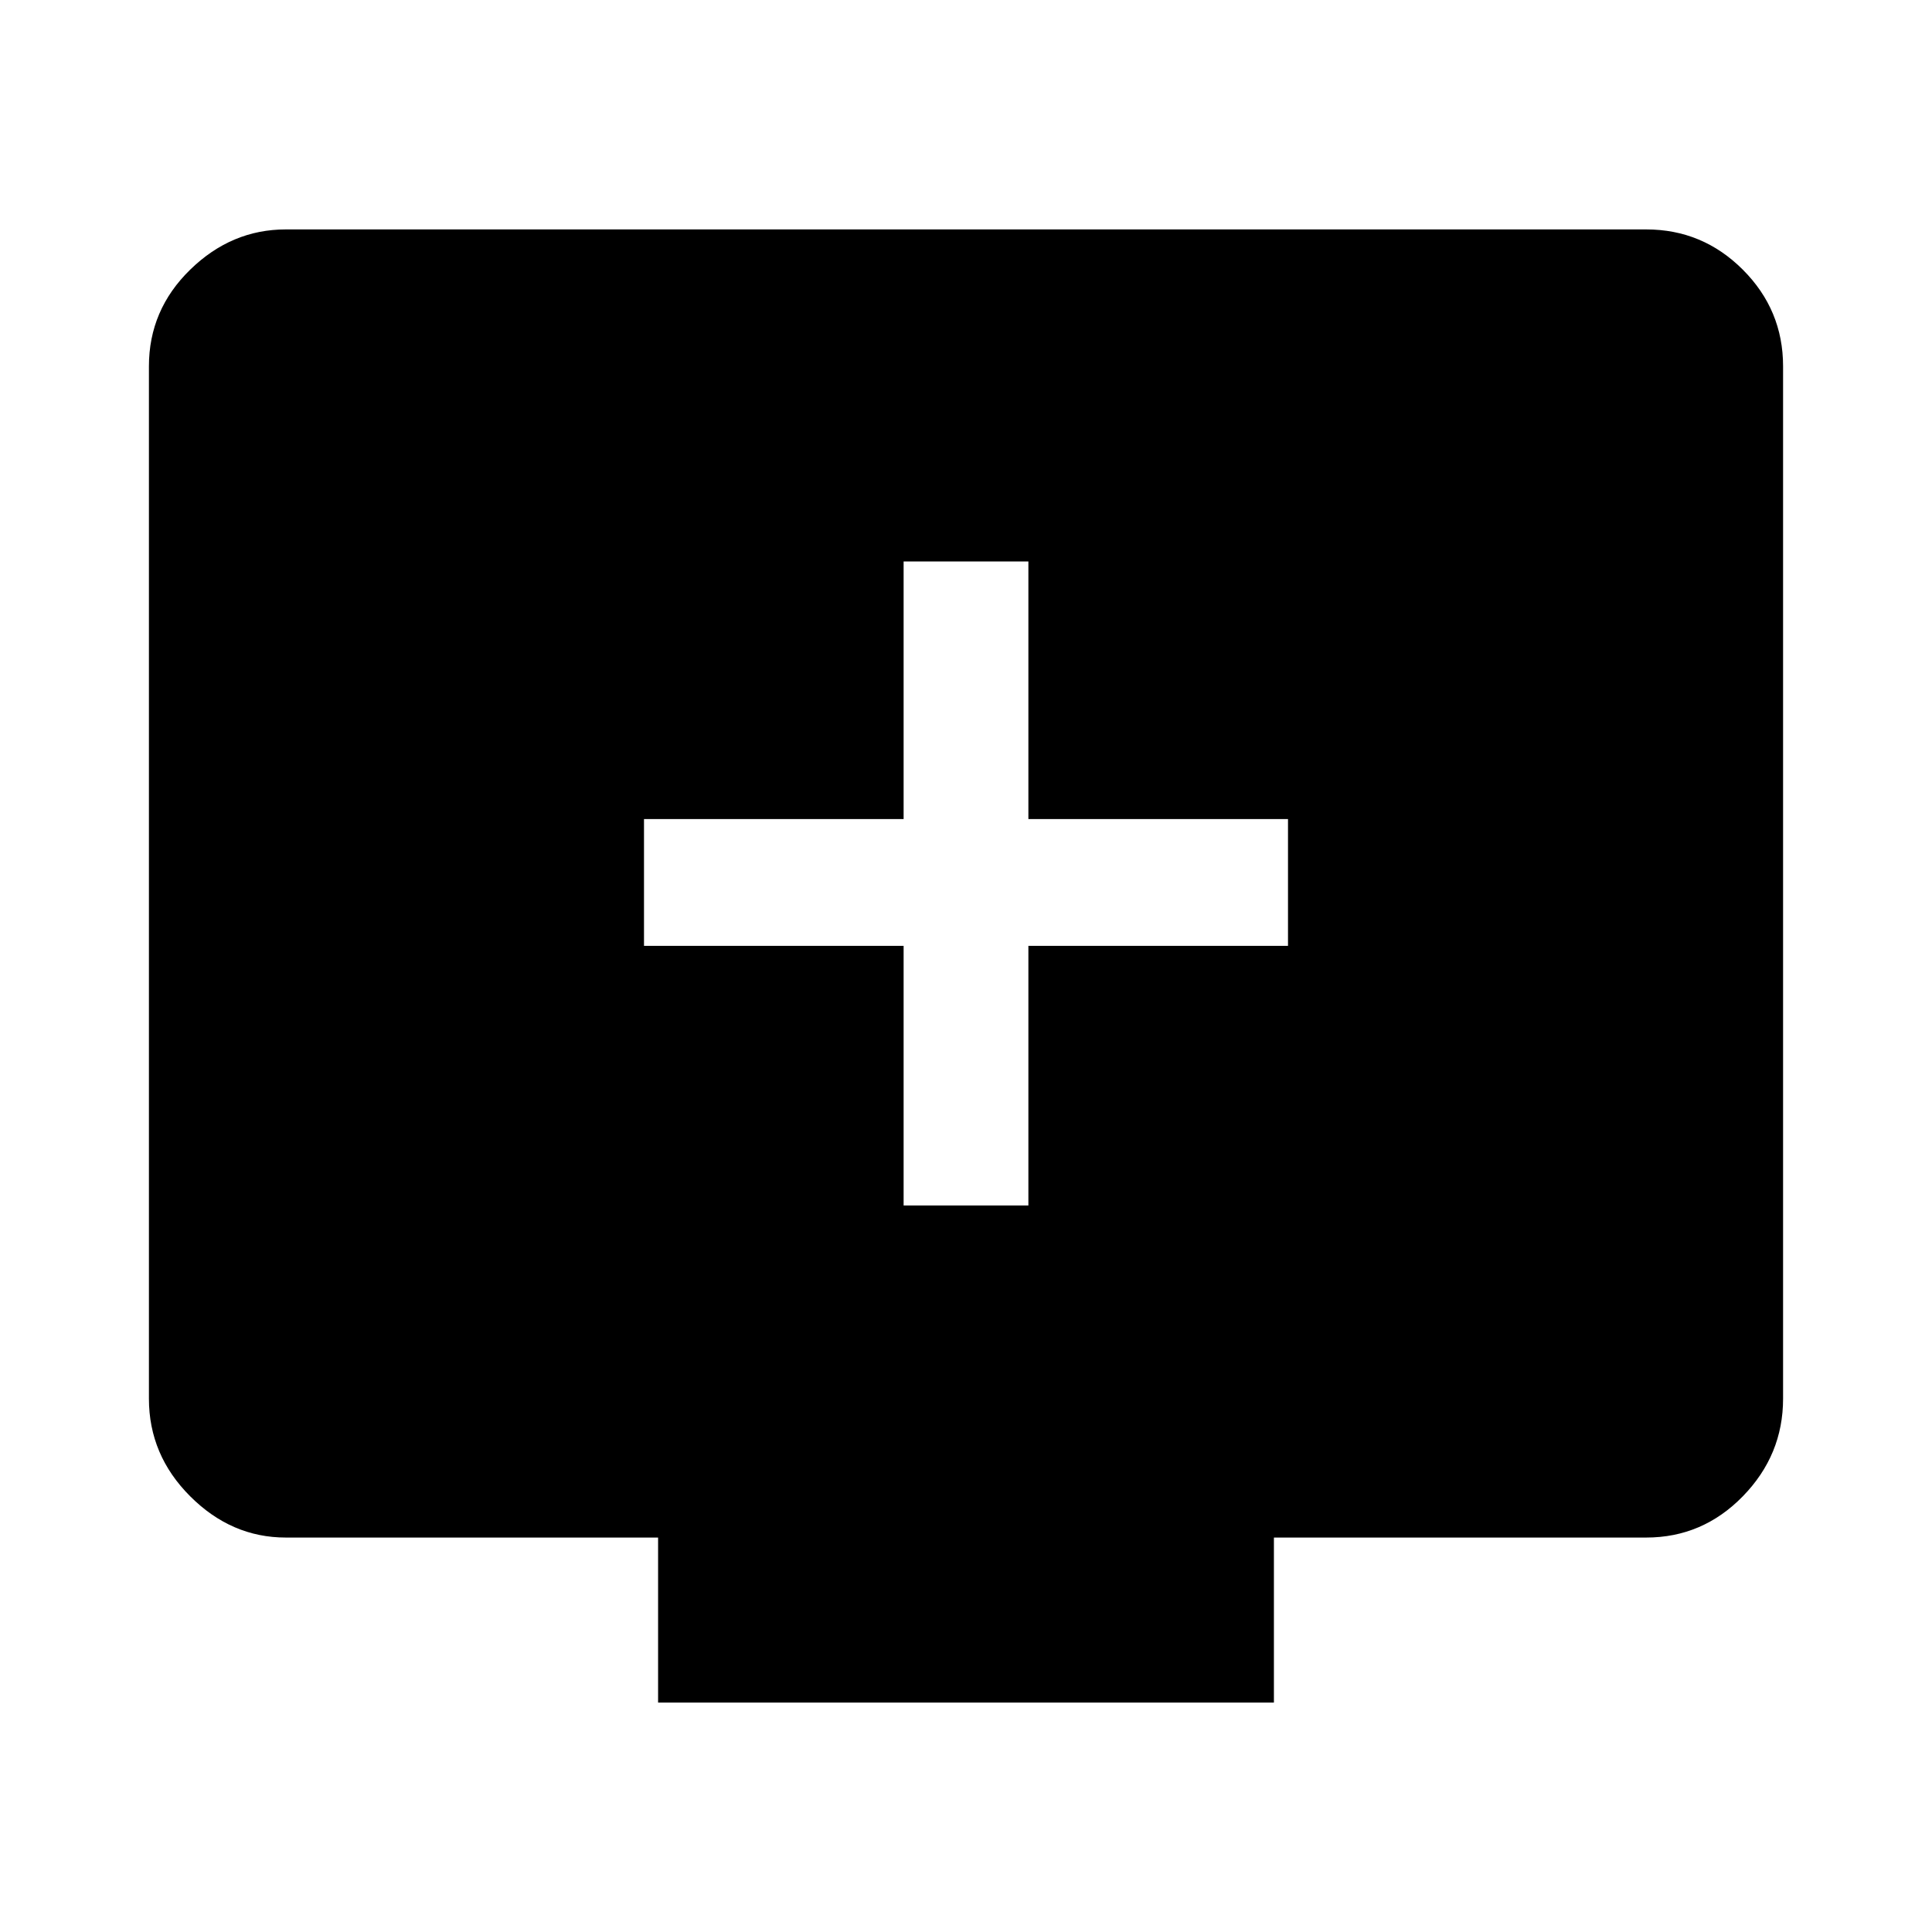 <svg xmlns="http://www.w3.org/2000/svg" width="48" height="48"><path d="M22.45 29.95h3.1V23.5H32v-3.15h-6.45v-6.4h-3.1v6.4H16v3.15h6.45zm-6.1 12.35v-4.1H7.1q-1.35 0-2.375-1.025T3.7 34.75V9.1q0-1.4 1.025-2.4t2.375-1h33.8q1.4 0 2.4 1t1 2.4v25.65q0 1.4-1 2.425T40.9 38.2h-9.25v4.1z"/></svg>